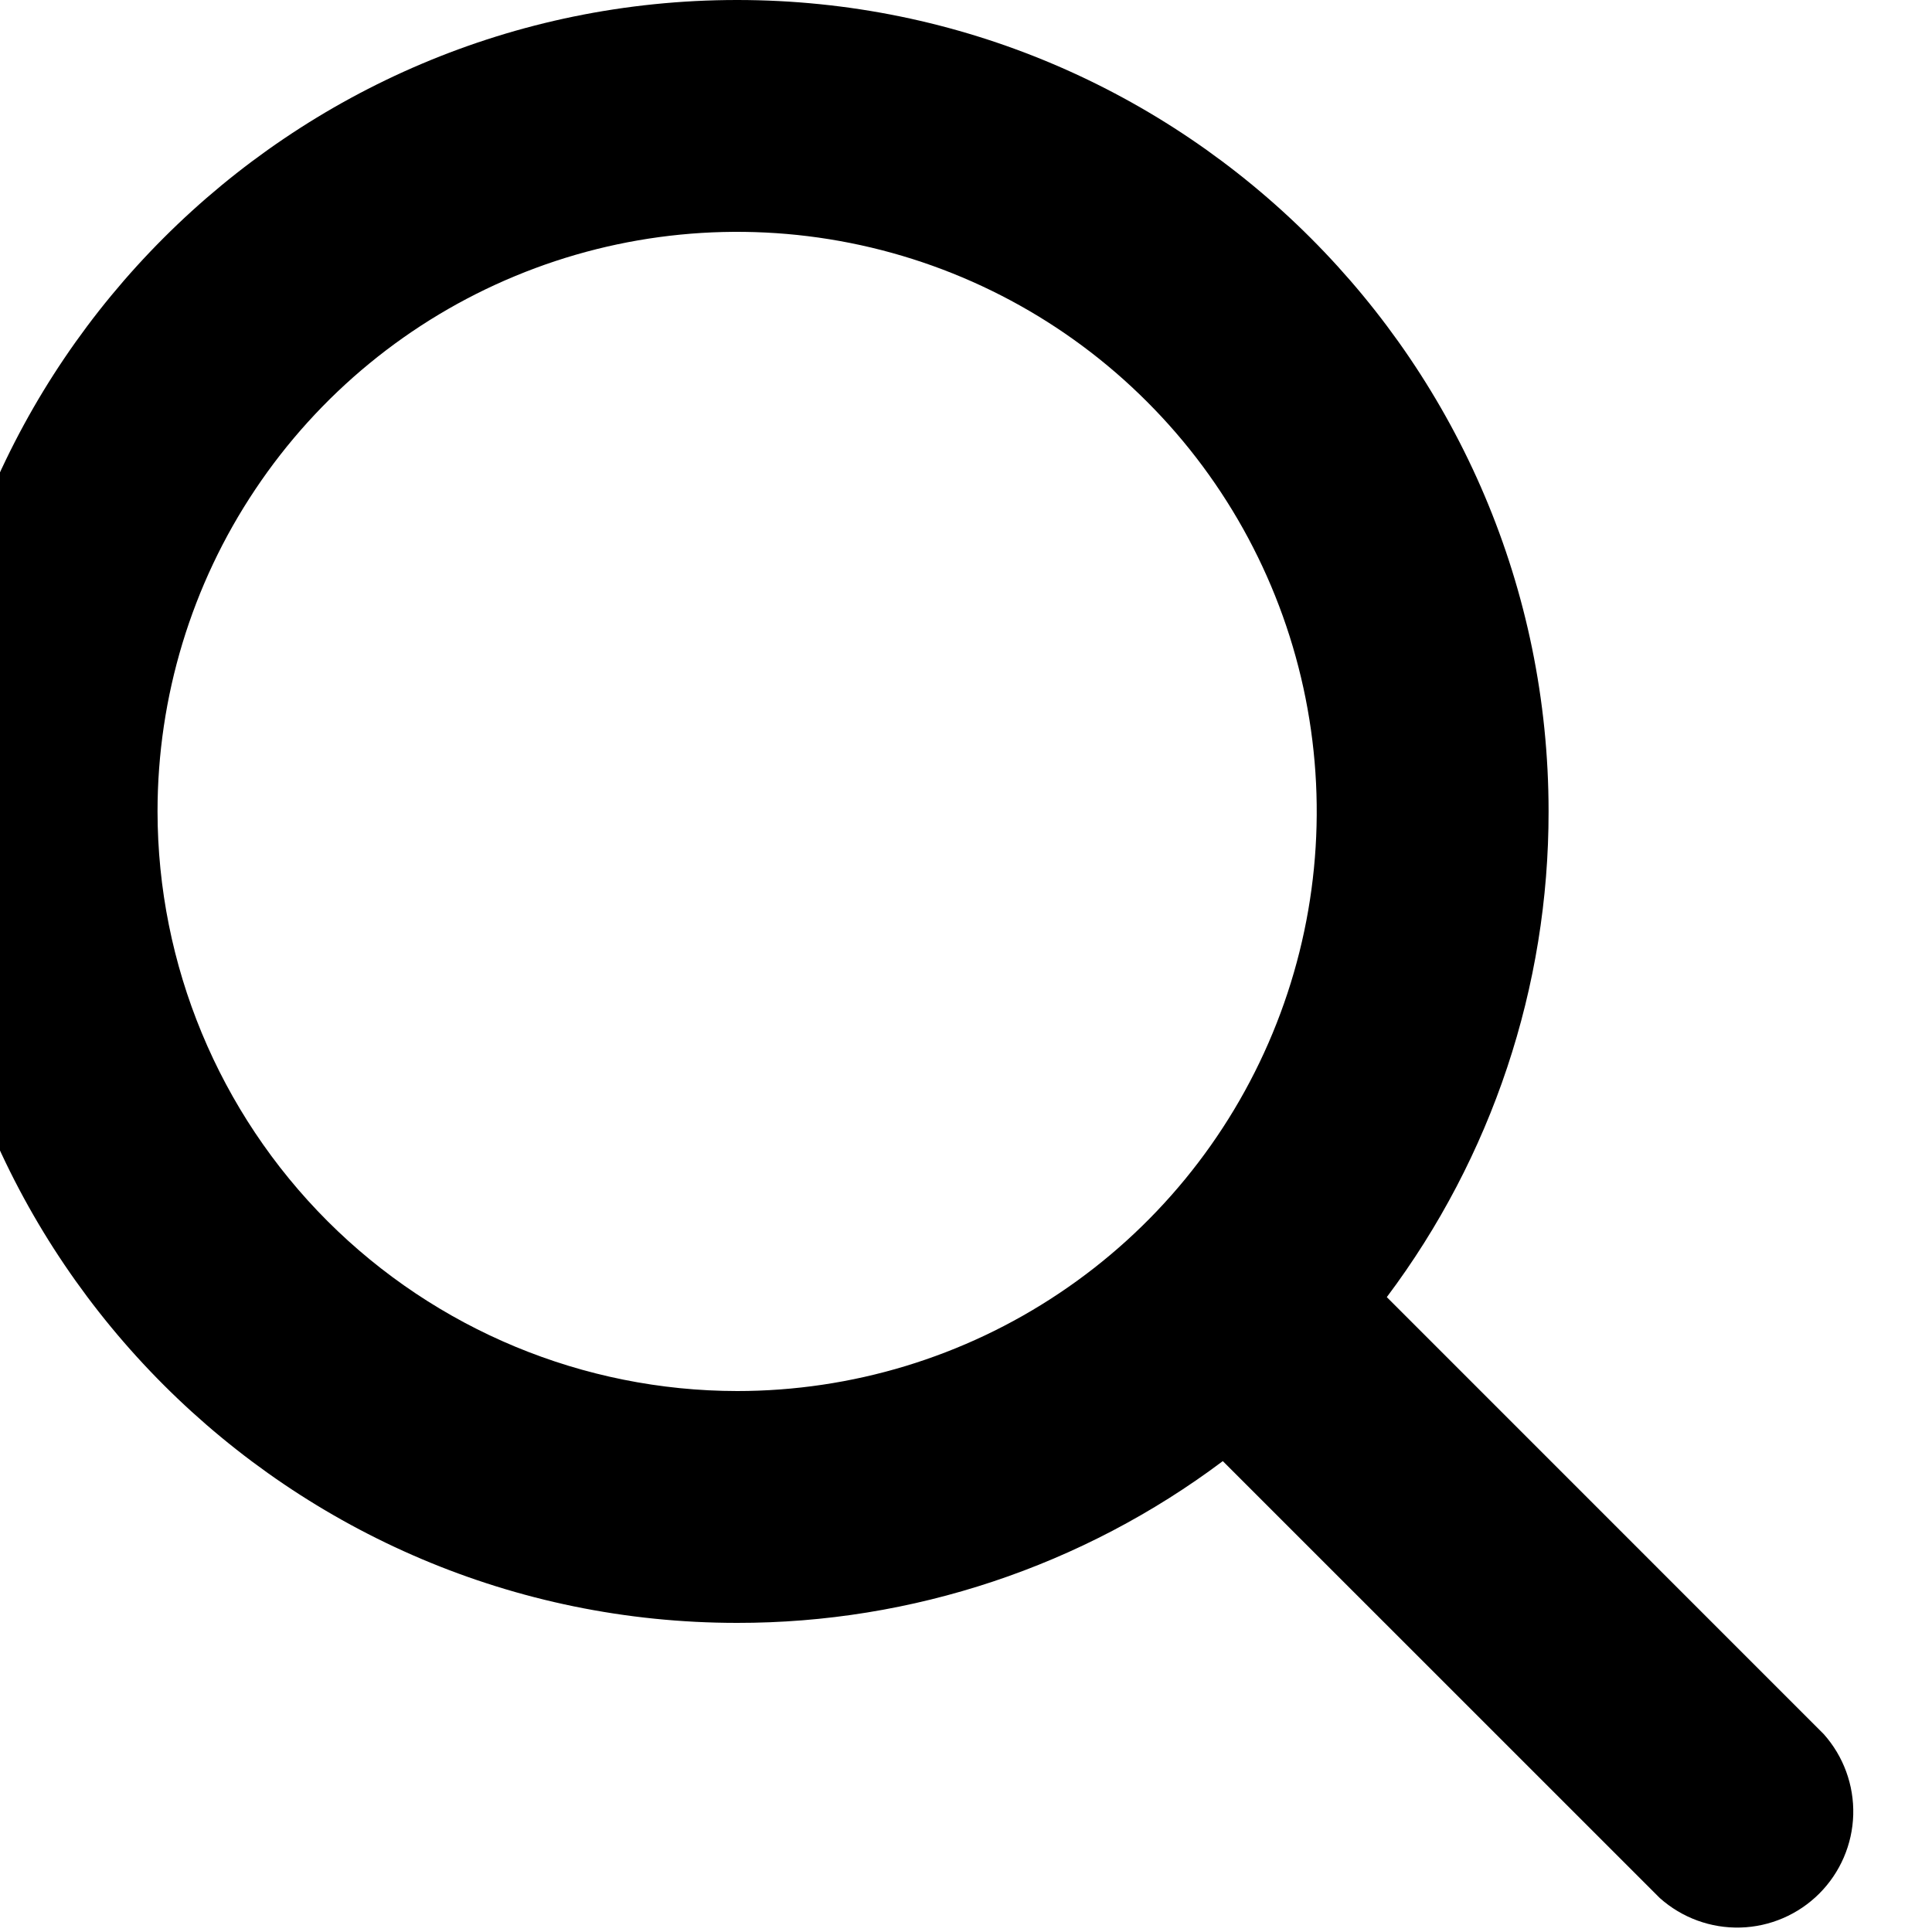 <svg width="26" height="26" viewBox="0 0 26 26" fill="none" xmlns="http://www.w3.org/2000/svg" xmlns:xlink="http://www.w3.org/1999/xlink">
<path d="M24.543,23.337L18.663,17.456C20.078,15.571 20.843,13.277 20.84,10.92C20.84,4.899 15.941,0 9.92,0C3.899,0 -1,4.899 -1,10.92C-1,16.941 3.899,21.84 9.92,21.84C12.277,21.843 14.571,21.078 16.456,19.663L22.337,25.543C22.635,25.809 23.023,25.951 23.422,25.94C23.821,25.929 24.201,25.765 24.483,25.483C24.765,25.201 24.929,24.821 24.94,24.422C24.951,24.023 24.809,23.635 24.543,23.337ZM2.12,10.92C2.12,9.377 2.577,7.869 3.435,6.587C4.292,5.304 5.51,4.304 6.935,3.714C8.36,3.123 9.929,2.969 11.442,3.27C12.955,3.571 14.345,4.314 15.435,5.405C16.526,6.495 17.269,7.885 17.57,9.398C17.871,10.911 17.717,12.48 17.126,13.905C16.536,15.33 15.536,16.548 14.253,17.405C12.971,18.263 11.463,18.72 9.92,18.72C7.852,18.718 5.87,17.895 4.407,16.433C2.945,14.97 2.122,12.988 2.12,10.92Z" fill="#000000"/>
</svg>

